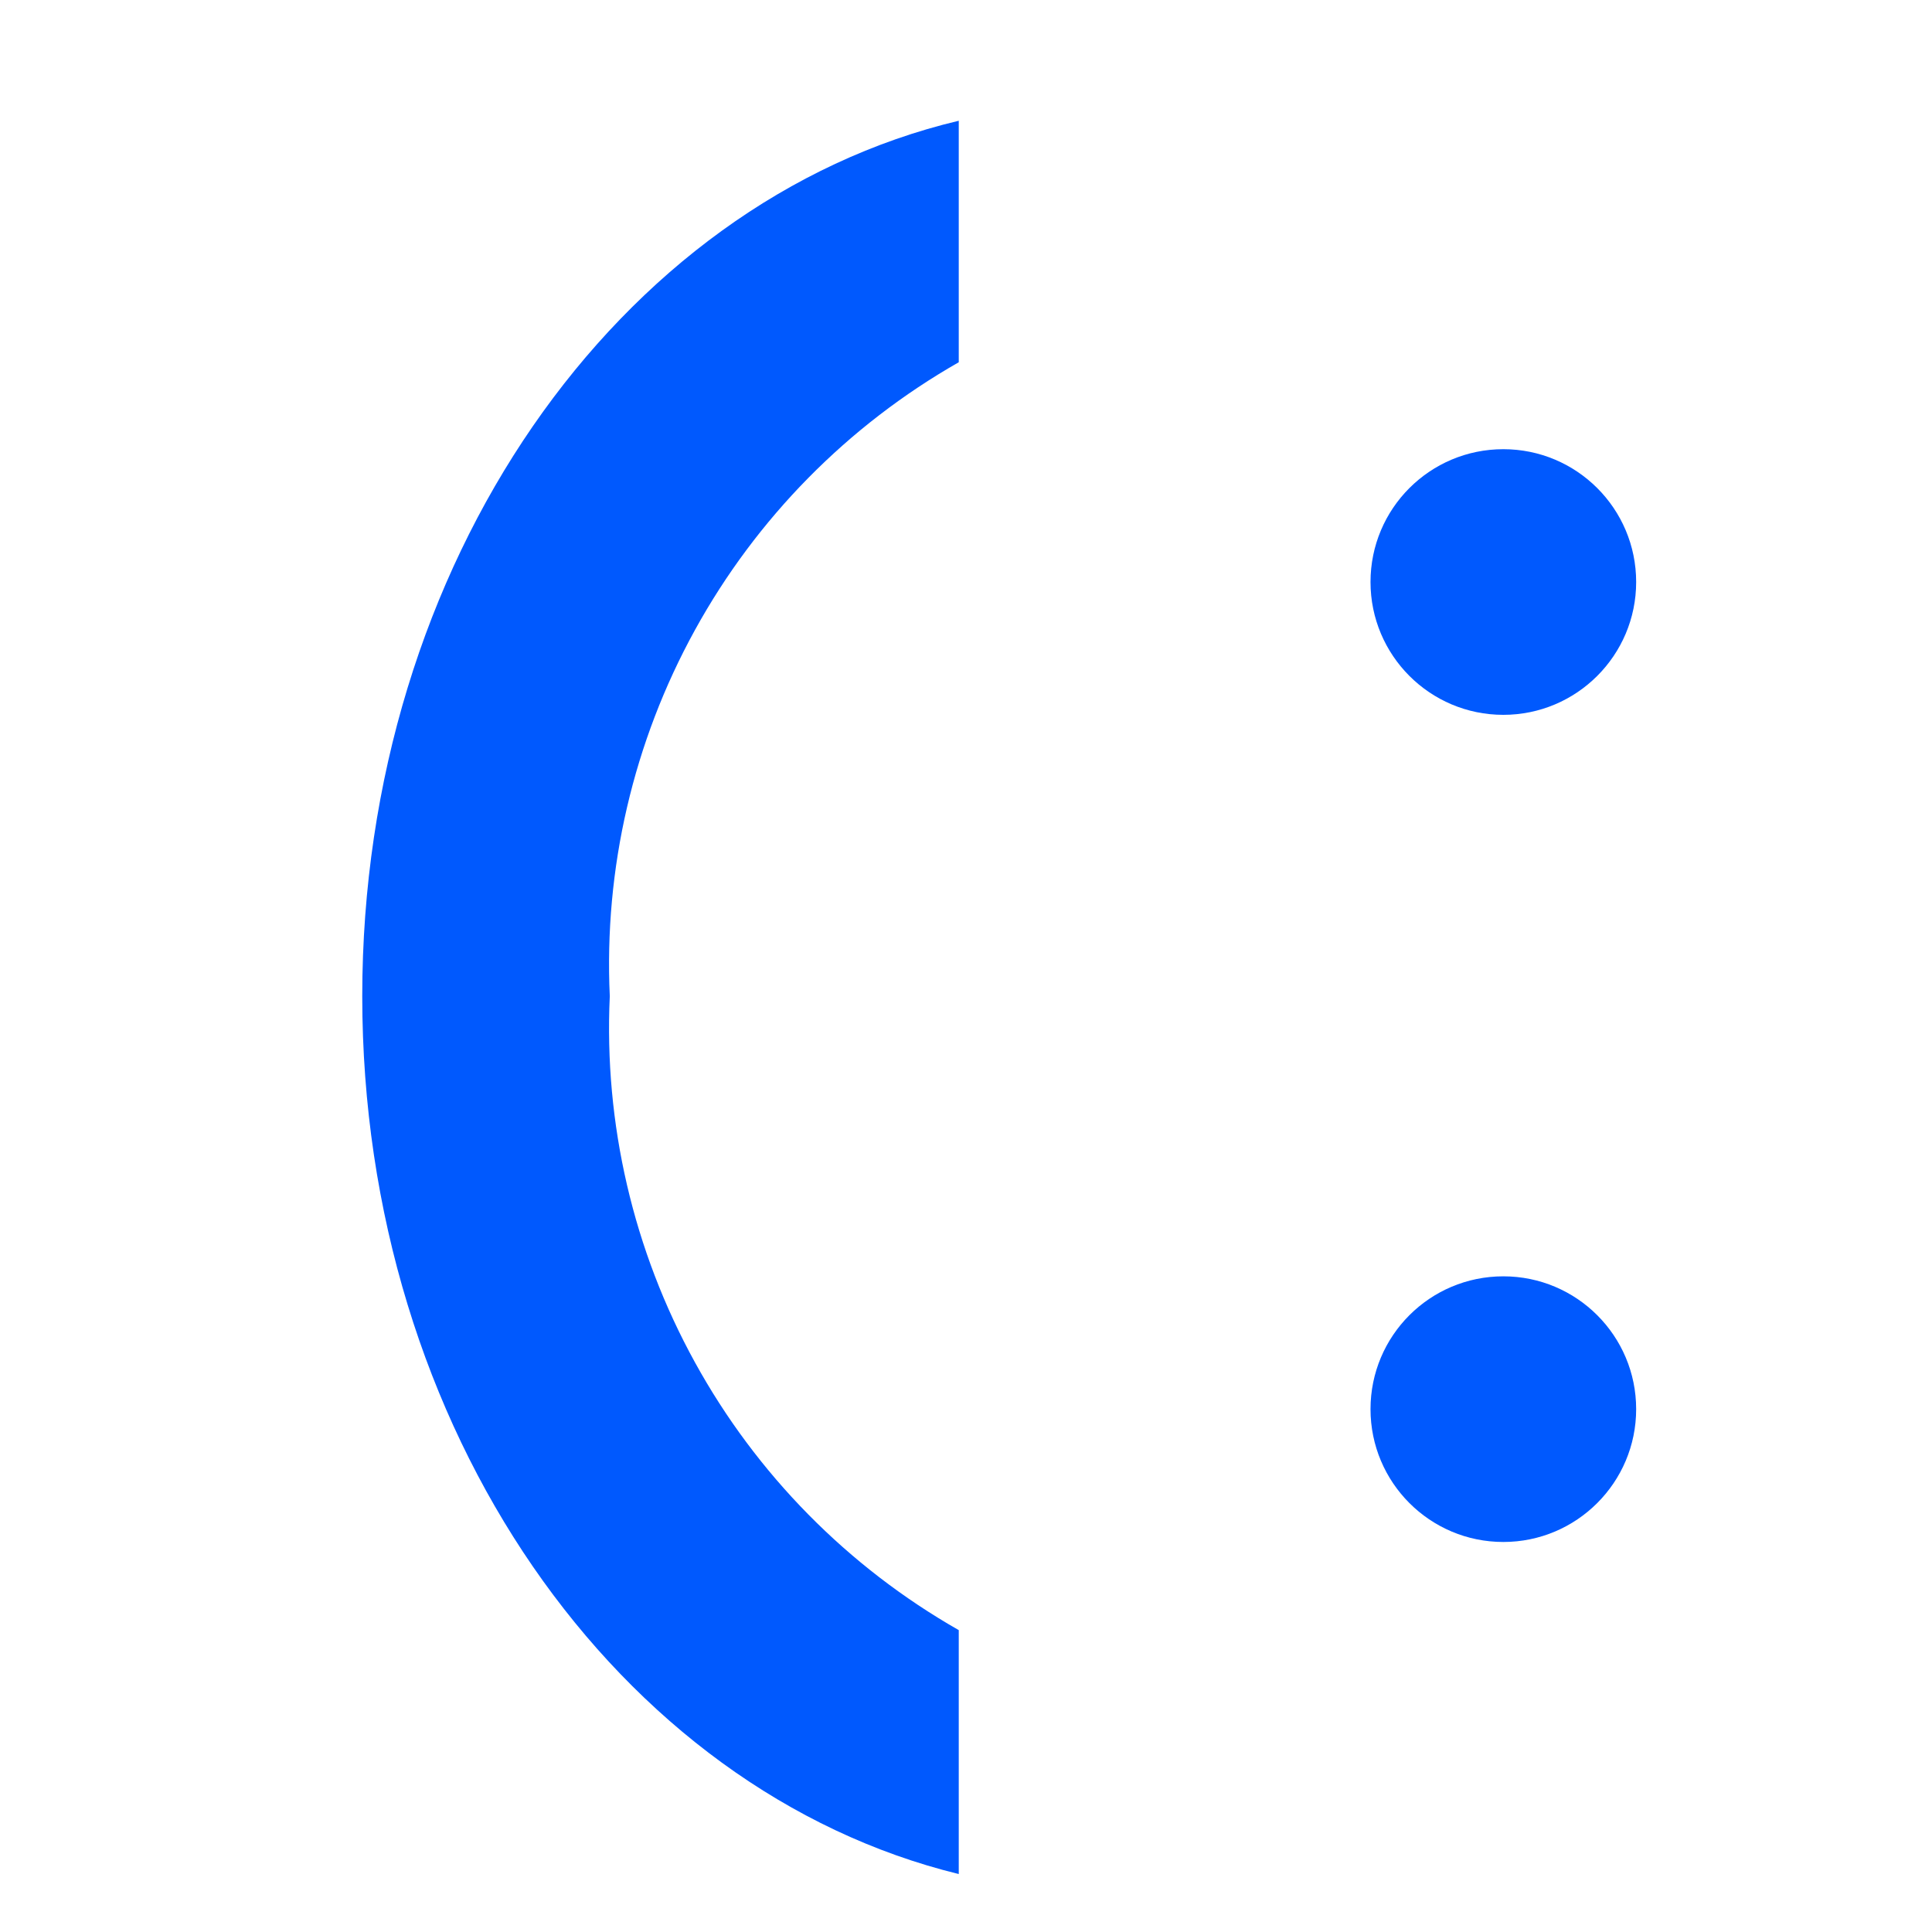 <svg width="16" height="16" viewBox="0 0 16 16" fill="none" xmlns="http://www.w3.org/2000/svg">
<path d="M7.94 13.5C7.021 12.976 6.265 12.209 5.755 11.282C5.245 10.356 5.001 9.306 5.05 8.25C5.001 7.194 5.245 6.144 5.755 5.218C6.265 4.291 7.021 3.524 7.94 3V1C5.12 1.67 3 4.66 3 8.25C3 11.84 5.12 14.83 7.94 15.52V13.5Z" fill="#0059FE"/>
<path d="M12.45 12.77C13.057 12.77 13.55 12.277 13.55 11.67C13.55 11.062 13.057 10.57 12.45 10.57C11.842 10.57 11.35 11.062 11.35 11.67C11.35 12.277 11.842 12.77 12.45 12.77Z" fill="#0059FE"/>
<path d="M12.45 5.92C13.057 5.92 13.55 5.427 13.55 4.82C13.55 4.212 13.057 3.72 12.45 3.72C11.842 3.72 11.35 4.212 11.35 4.82C11.35 5.427 11.842 5.92 12.45 5.92Z" fill="#0059FE"/>
</svg>
